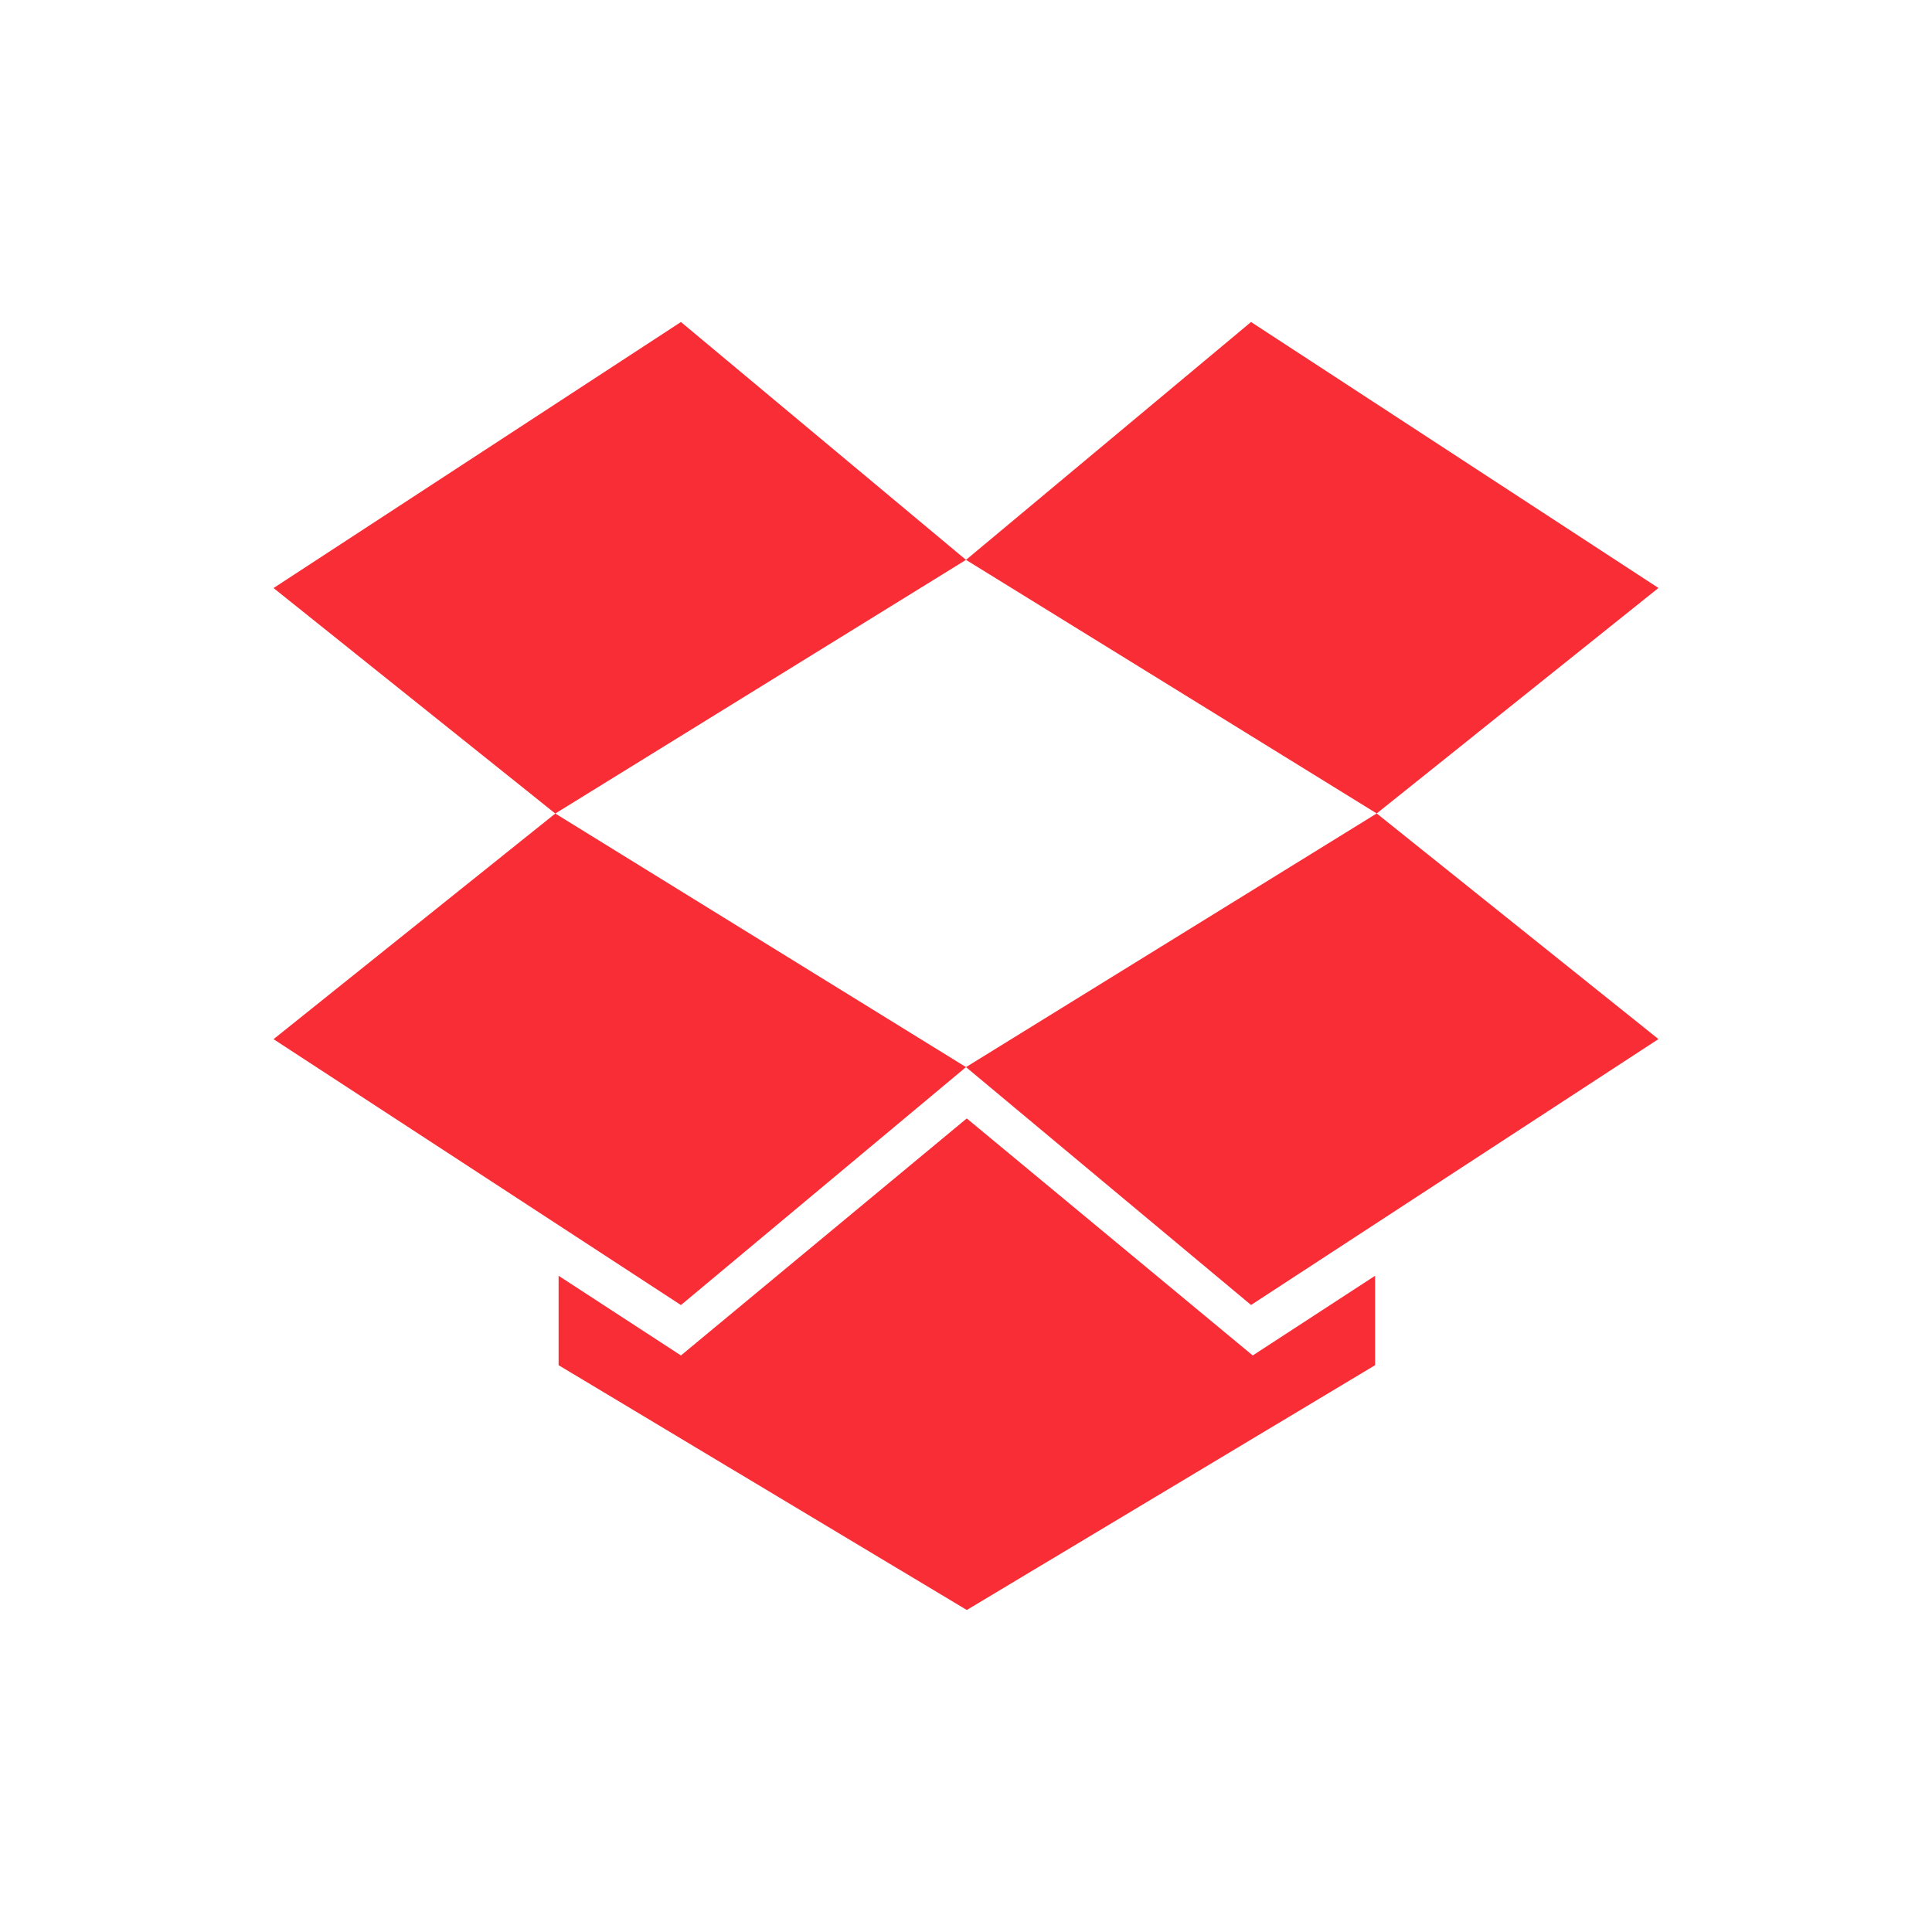 <svg xmlns="http://www.w3.org/2000/svg" xmlns:svg="http://www.w3.org/2000/svg" id="svg2" width="24" height="24" version="1.1" viewBox="0 0 24 24"><defs id="defs18"><clipPath id="clipPath6"><rect id="rect8" width="3.825" height="6.375" x="26.85" y="220.75" fill="#bebebe" color="#bebebe"/></clipPath><clipPath id="clipPath10"><rect id="rect12" width="2.898" height="5.216" x="26.966" y="221.33" fill="#bebebe" color="#bebebe"/></clipPath><clipPath id="clipPath14"><rect id="rect16" width="1.876" height="4.874" x="26.999" y="221.5" fill="#bebebe" color="#bebebe"/></clipPath><clipPath id="clipPath3025"><rect id="rect3027" width="1.876" height="4.874" x="26.999" y="221.5" fill="#bebebe" color="#bebebe"/></clipPath><clipPath id="clipPath3021"><rect id="rect3023" width="2.898" height="5.216" x="26.966" y="221.33" fill="#bebebe" color="#bebebe"/></clipPath><clipPath id="clipPath3017"><rect id="rect3019" width="3.825" height="6.375" x="26.85" y="220.75" fill="#bebebe" color="#bebebe"/></clipPath></defs><path id="polygon8" fill="#f92d36" fill-opacity="1" d="m 8.459,4 -5.061,3.305 3.5,2.801 L 12,6.955 8.459,4 Z M 12,6.955 l 5.102,3.15 3.5,-2.801 L 15.541,4 12,6.955 Z M 17.102,10.105 12,13.256 l 3.541,2.955 5.061,-3.303 -3.5,-2.803 z M 12,13.256 l -5.102,-3.15 -3.5,2.803 5.061,3.303 L 12,13.256 Z m 0.01,0.637 -3.551,2.945 -1.52,-0.99 0,1.111 L 12.01,20 l 5.072,-3.041 0,-1.111 -1.52,0.99 -3.553,-2.945 z"/></svg>